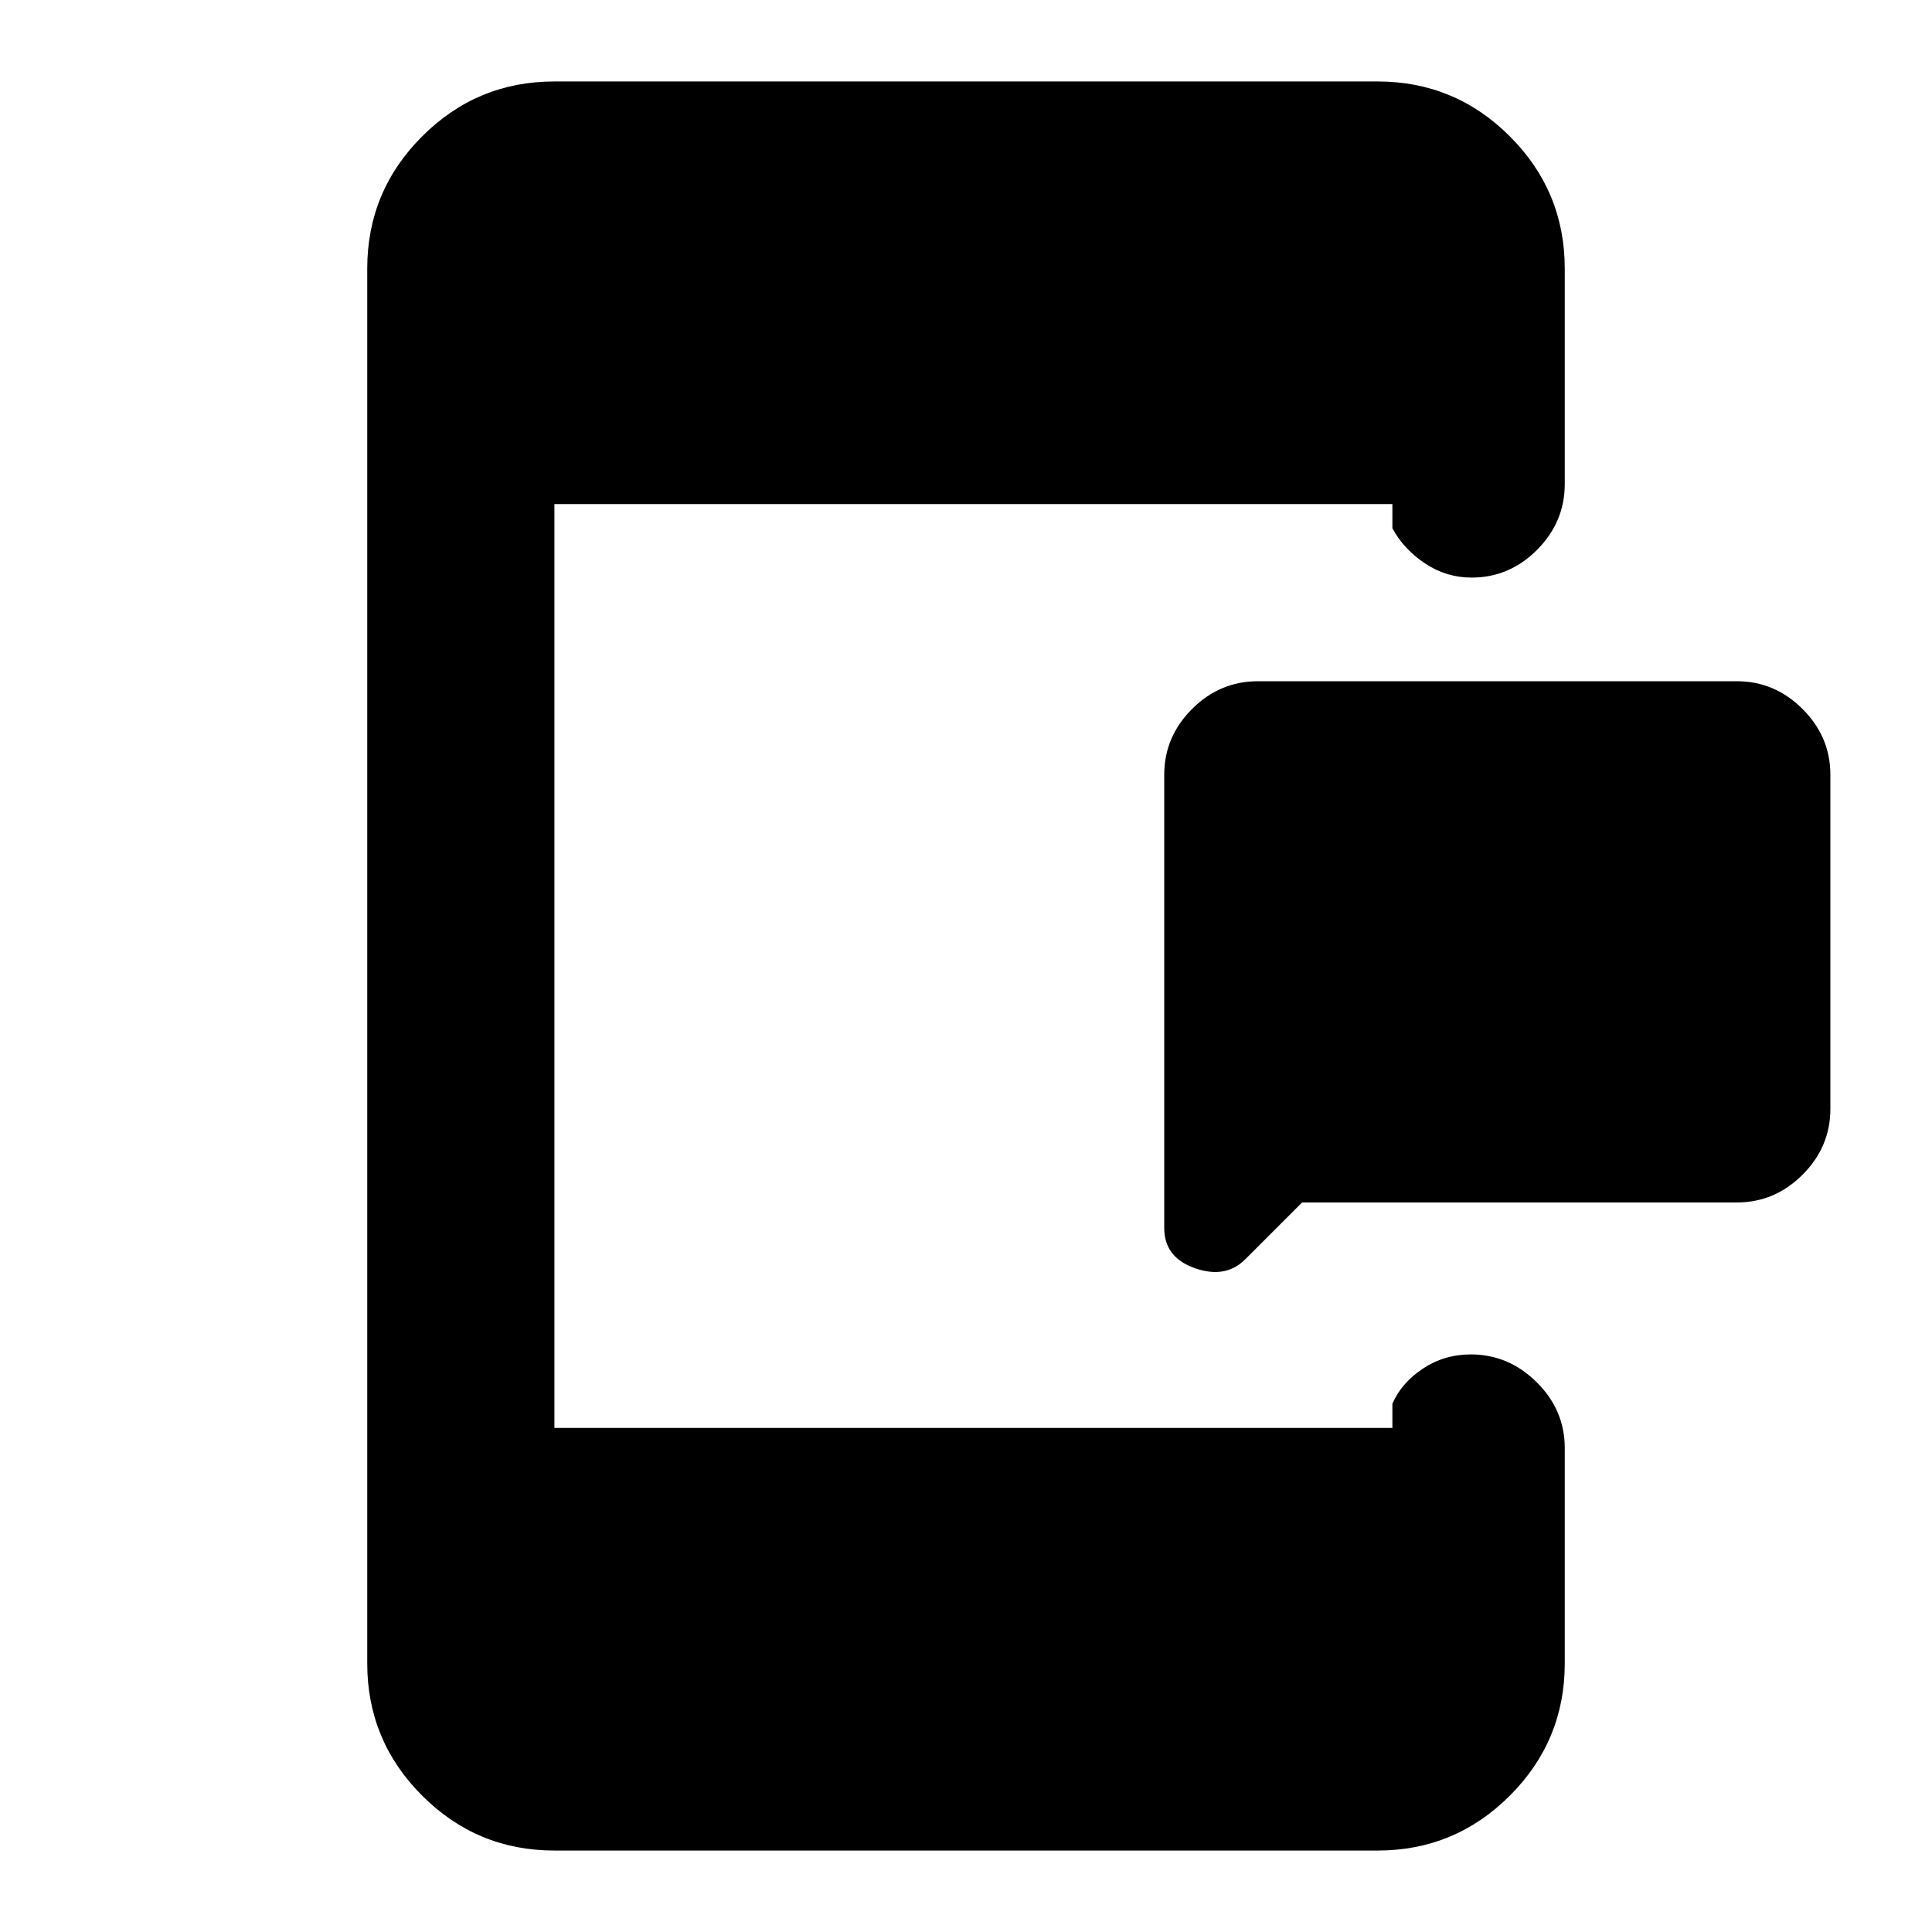 <svg xmlns="http://www.w3.org/2000/svg" height="20" viewBox="0 -960 960 960" width="20"><path d="m647-362.5-28.2 28.2q-9.82 9.82-25.06 4.46-15.24-5.36-15.24-19.99V-575q0-18.89 13.81-32.69 13.8-13.81 32.69-13.81h238q18.89 0 32.69 13.81 13.81 13.8 13.81 32.69v166q0 18.89-13.81 32.69-13.8 13.81-32.69 13.81H647ZM275.48-40.48q-38.44 0-65.72-27.28t-27.28-65.72v-693.04q0-38.44 27.28-65.72t65.72-27.28h409.04q38.44 0 65.72 27.28t27.28 65.72v107.02q0 18.89-13.74 32.69Q750.03-673 731.23-673q-12.58 0-23.18-7.06-10.59-7.05-16.18-17.46v-12H275.48v459.04h416.39v-12q4.52-10.41 15.16-17.46 10.64-7.06 23.78-7.06 18.8 0 32.76 13.81 13.95 13.8 13.95 32.69v107.02q0 38.44-27.28 65.72t-65.72 27.28H275.48Z"/></svg>